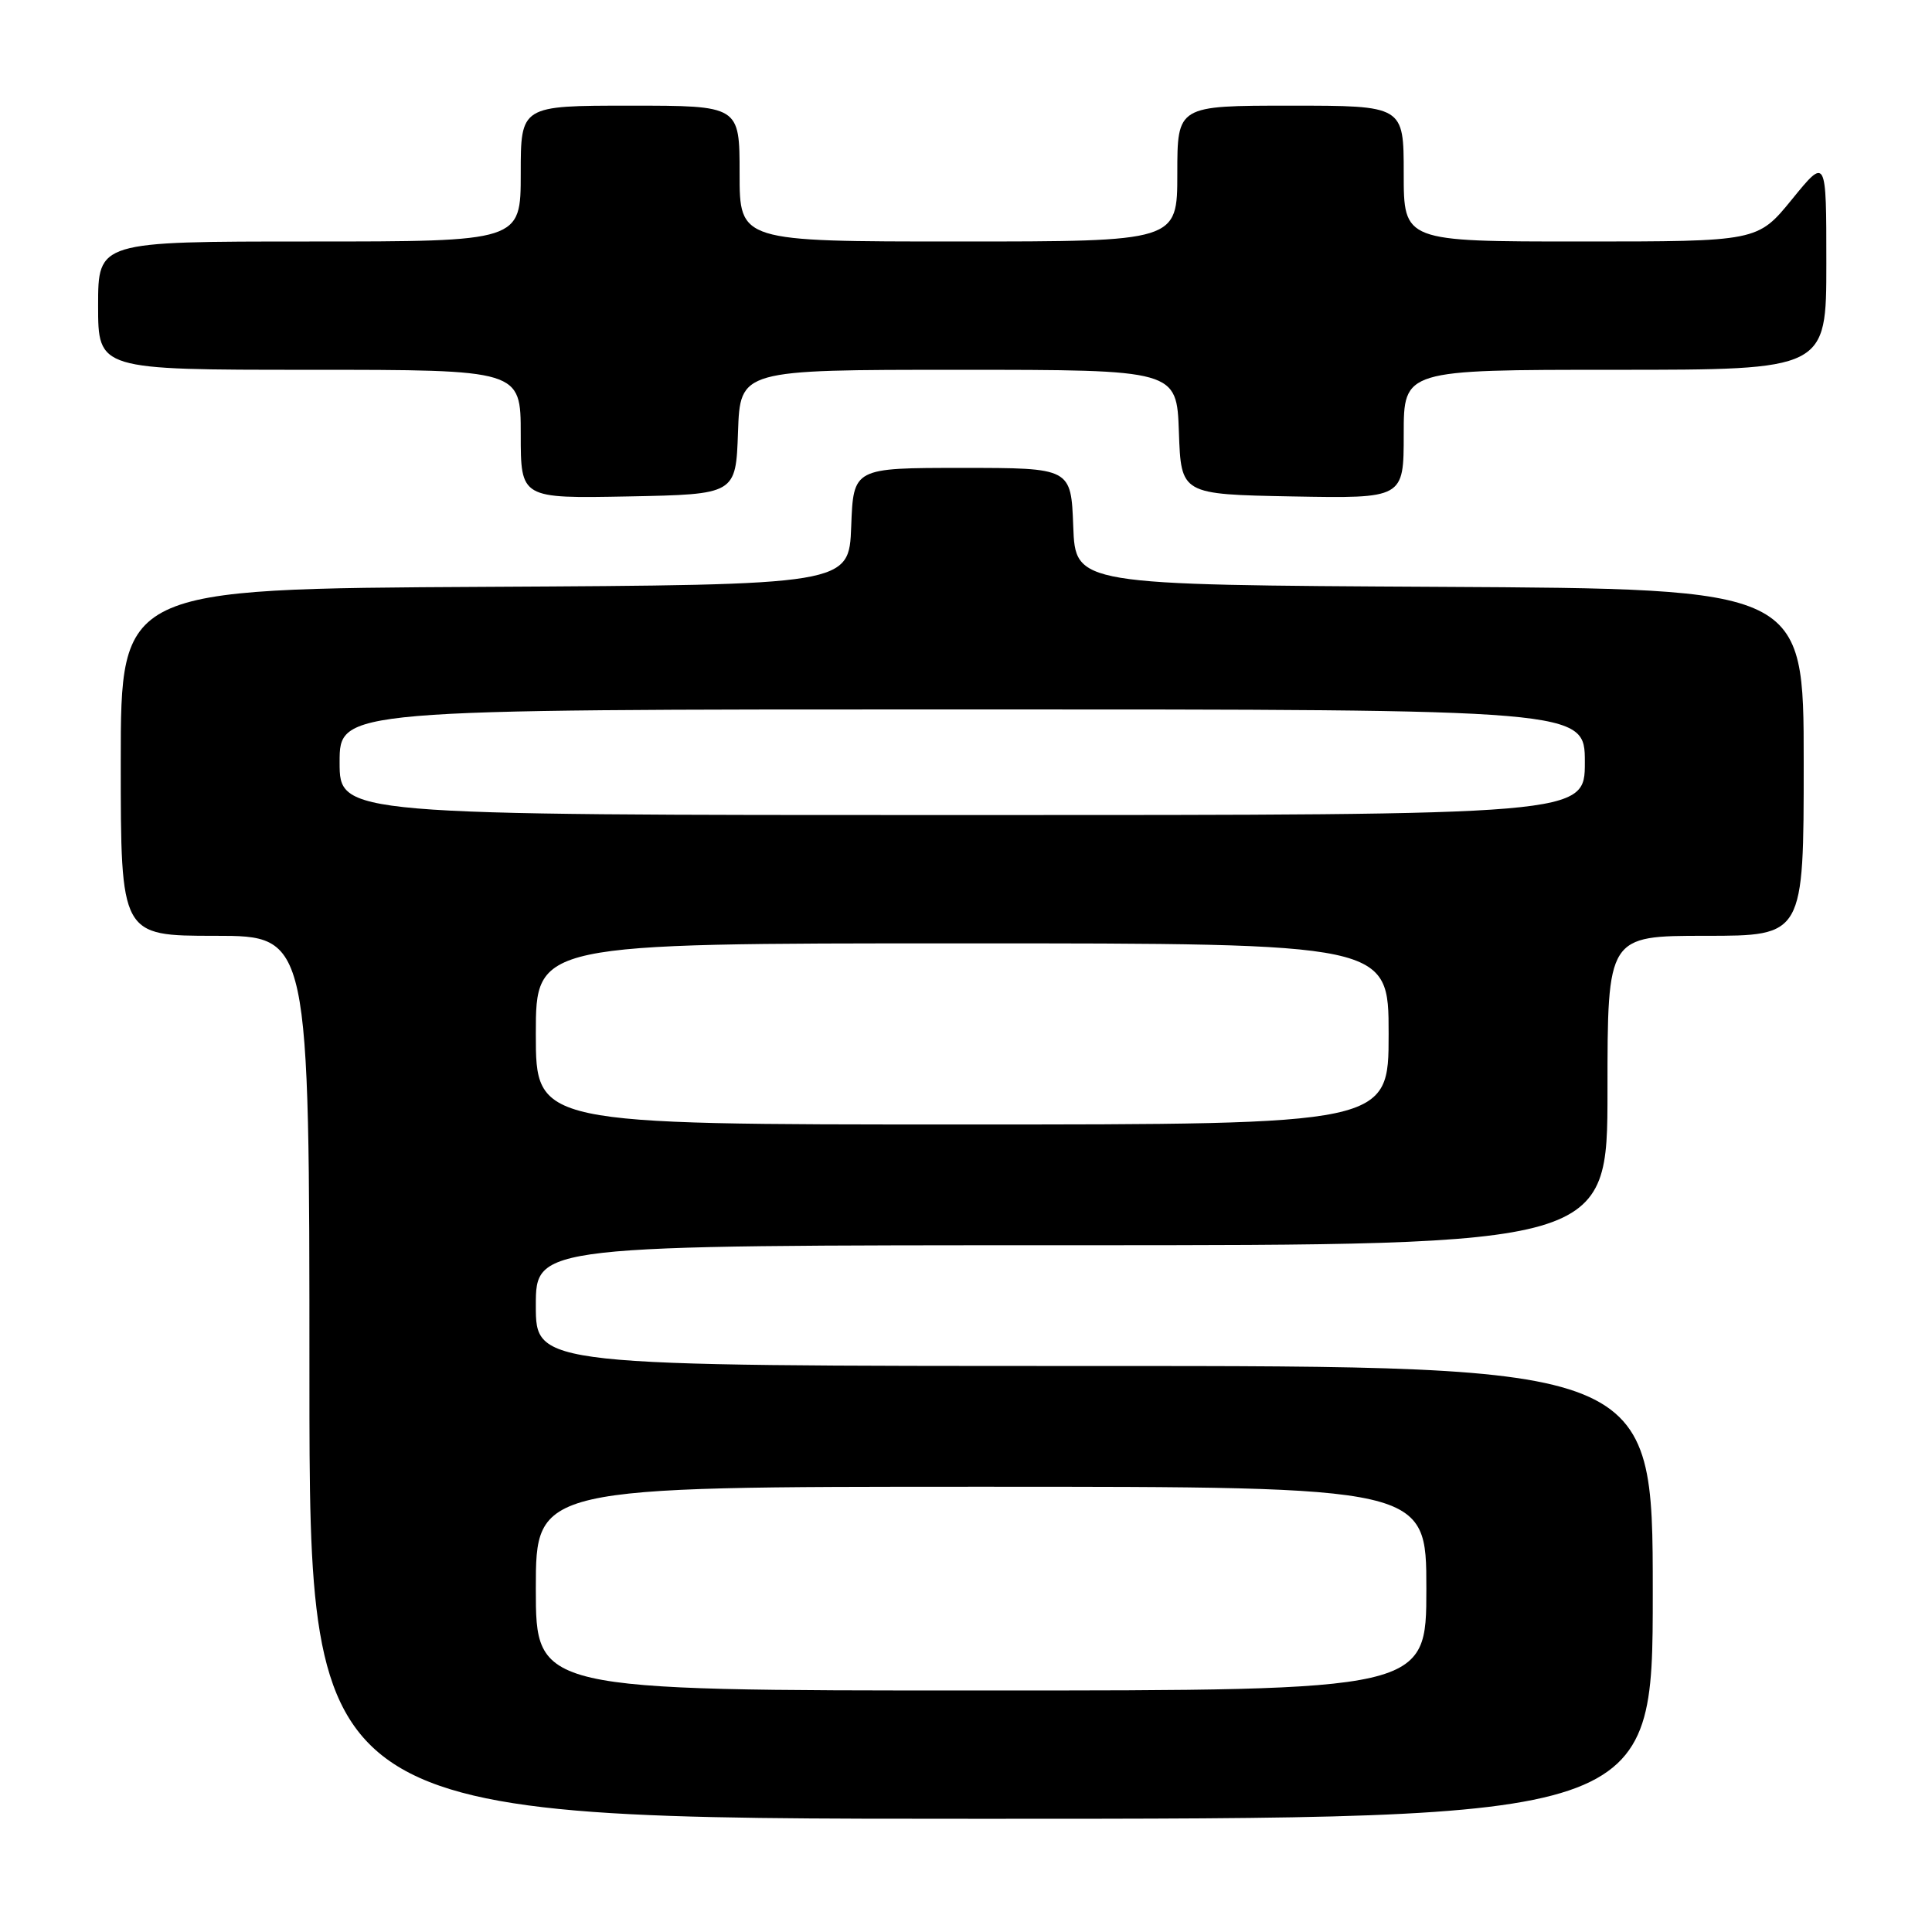 <?xml version="1.0" encoding="UTF-8" standalone="no"?>
<!DOCTYPE svg PUBLIC "-//W3C//DTD SVG 1.1//EN" "http://www.w3.org/Graphics/SVG/1.1/DTD/svg11.dtd" >
<svg xmlns="http://www.w3.org/2000/svg" xmlns:xlink="http://www.w3.org/1999/xlink" version="1.1" viewBox="0 0 256 256">
 <g >
 <path fill="currentColor"
d=" M 219.00 211.00 C 219.00 181.00 219.00 181.00 145.00 181.00 C 71.00 181.00 71.00 181.00 71.00 173.00 C 71.00 165.00 71.00 165.00 142.00 165.00 C 213.00 165.00 213.00 165.00 213.00 144.50 C 213.00 124.00 213.00 124.00 226.00 124.00 C 239.00 124.00 239.00 124.00 239.00 101.01 C 239.00 78.02 239.00 78.02 190.75 77.76 C 142.50 77.50 142.50 77.50 142.21 69.75 C 141.92 62.00 141.92 62.00 127.50 62.00 C 113.08 62.00 113.08 62.00 112.79 69.75 C 112.50 77.50 112.50 77.50 64.25 77.76 C 16.00 78.02 16.00 78.02 16.00 101.01 C 16.00 124.00 16.00 124.00 28.50 124.00 C 41.00 124.00 41.00 124.00 41.00 182.50 C 41.00 241.00 41.00 241.00 130.00 241.00 C 219.00 241.00 219.00 241.00 219.00 211.00 Z  M 97.79 57.25 C 98.08 49.00 98.08 49.00 127.00 49.00 C 155.92 49.00 155.92 49.00 156.21 57.25 C 156.50 65.50 156.50 65.50 171.25 65.78 C 186.00 66.05 186.00 66.05 186.00 57.53 C 186.00 49.00 186.00 49.00 214.00 49.00 C 242.00 49.00 242.00 49.00 242.00 34.91 C 242.00 20.82 242.00 20.82 237.45 26.41 C 232.89 32.00 232.89 32.00 209.45 32.00 C 186.00 32.00 186.00 32.00 186.00 23.00 C 186.00 14.00 186.00 14.00 171.00 14.00 C 156.00 14.00 156.00 14.00 156.00 23.00 C 156.00 32.00 156.00 32.00 127.00 32.00 C 98.00 32.00 98.00 32.00 98.00 23.00 C 98.00 14.00 98.00 14.00 83.50 14.00 C 69.00 14.00 69.00 14.00 69.00 23.00 C 69.00 32.00 69.00 32.00 41.00 32.00 C 13.00 32.00 13.00 32.00 13.00 40.50 C 13.00 49.00 13.00 49.00 41.00 49.00 C 69.00 49.00 69.00 49.00 69.00 57.53 C 69.00 66.05 69.00 66.05 83.25 65.78 C 97.50 65.50 97.50 65.50 97.79 57.25 Z  M 71.00 210.50 C 71.00 197.00 71.00 197.00 130.00 197.00 C 189.00 197.00 189.00 197.00 189.00 210.50 C 189.00 224.00 189.00 224.00 130.00 224.00 C 71.00 224.00 71.00 224.00 71.00 210.50 Z  M 71.00 137.00 C 71.00 125.00 71.00 125.00 127.50 125.00 C 184.00 125.00 184.00 125.00 184.00 137.00 C 184.00 149.00 184.00 149.00 127.50 149.00 C 71.00 149.00 71.00 149.00 71.00 137.00 Z  M 45.00 101.00 C 45.00 94.00 45.00 94.00 127.50 94.00 C 210.00 94.00 210.00 94.00 210.00 101.00 C 210.00 108.00 210.00 108.00 127.50 108.00 C 45.00 108.00 45.00 108.00 45.00 101.00 Z "/>
</g>
</svg>